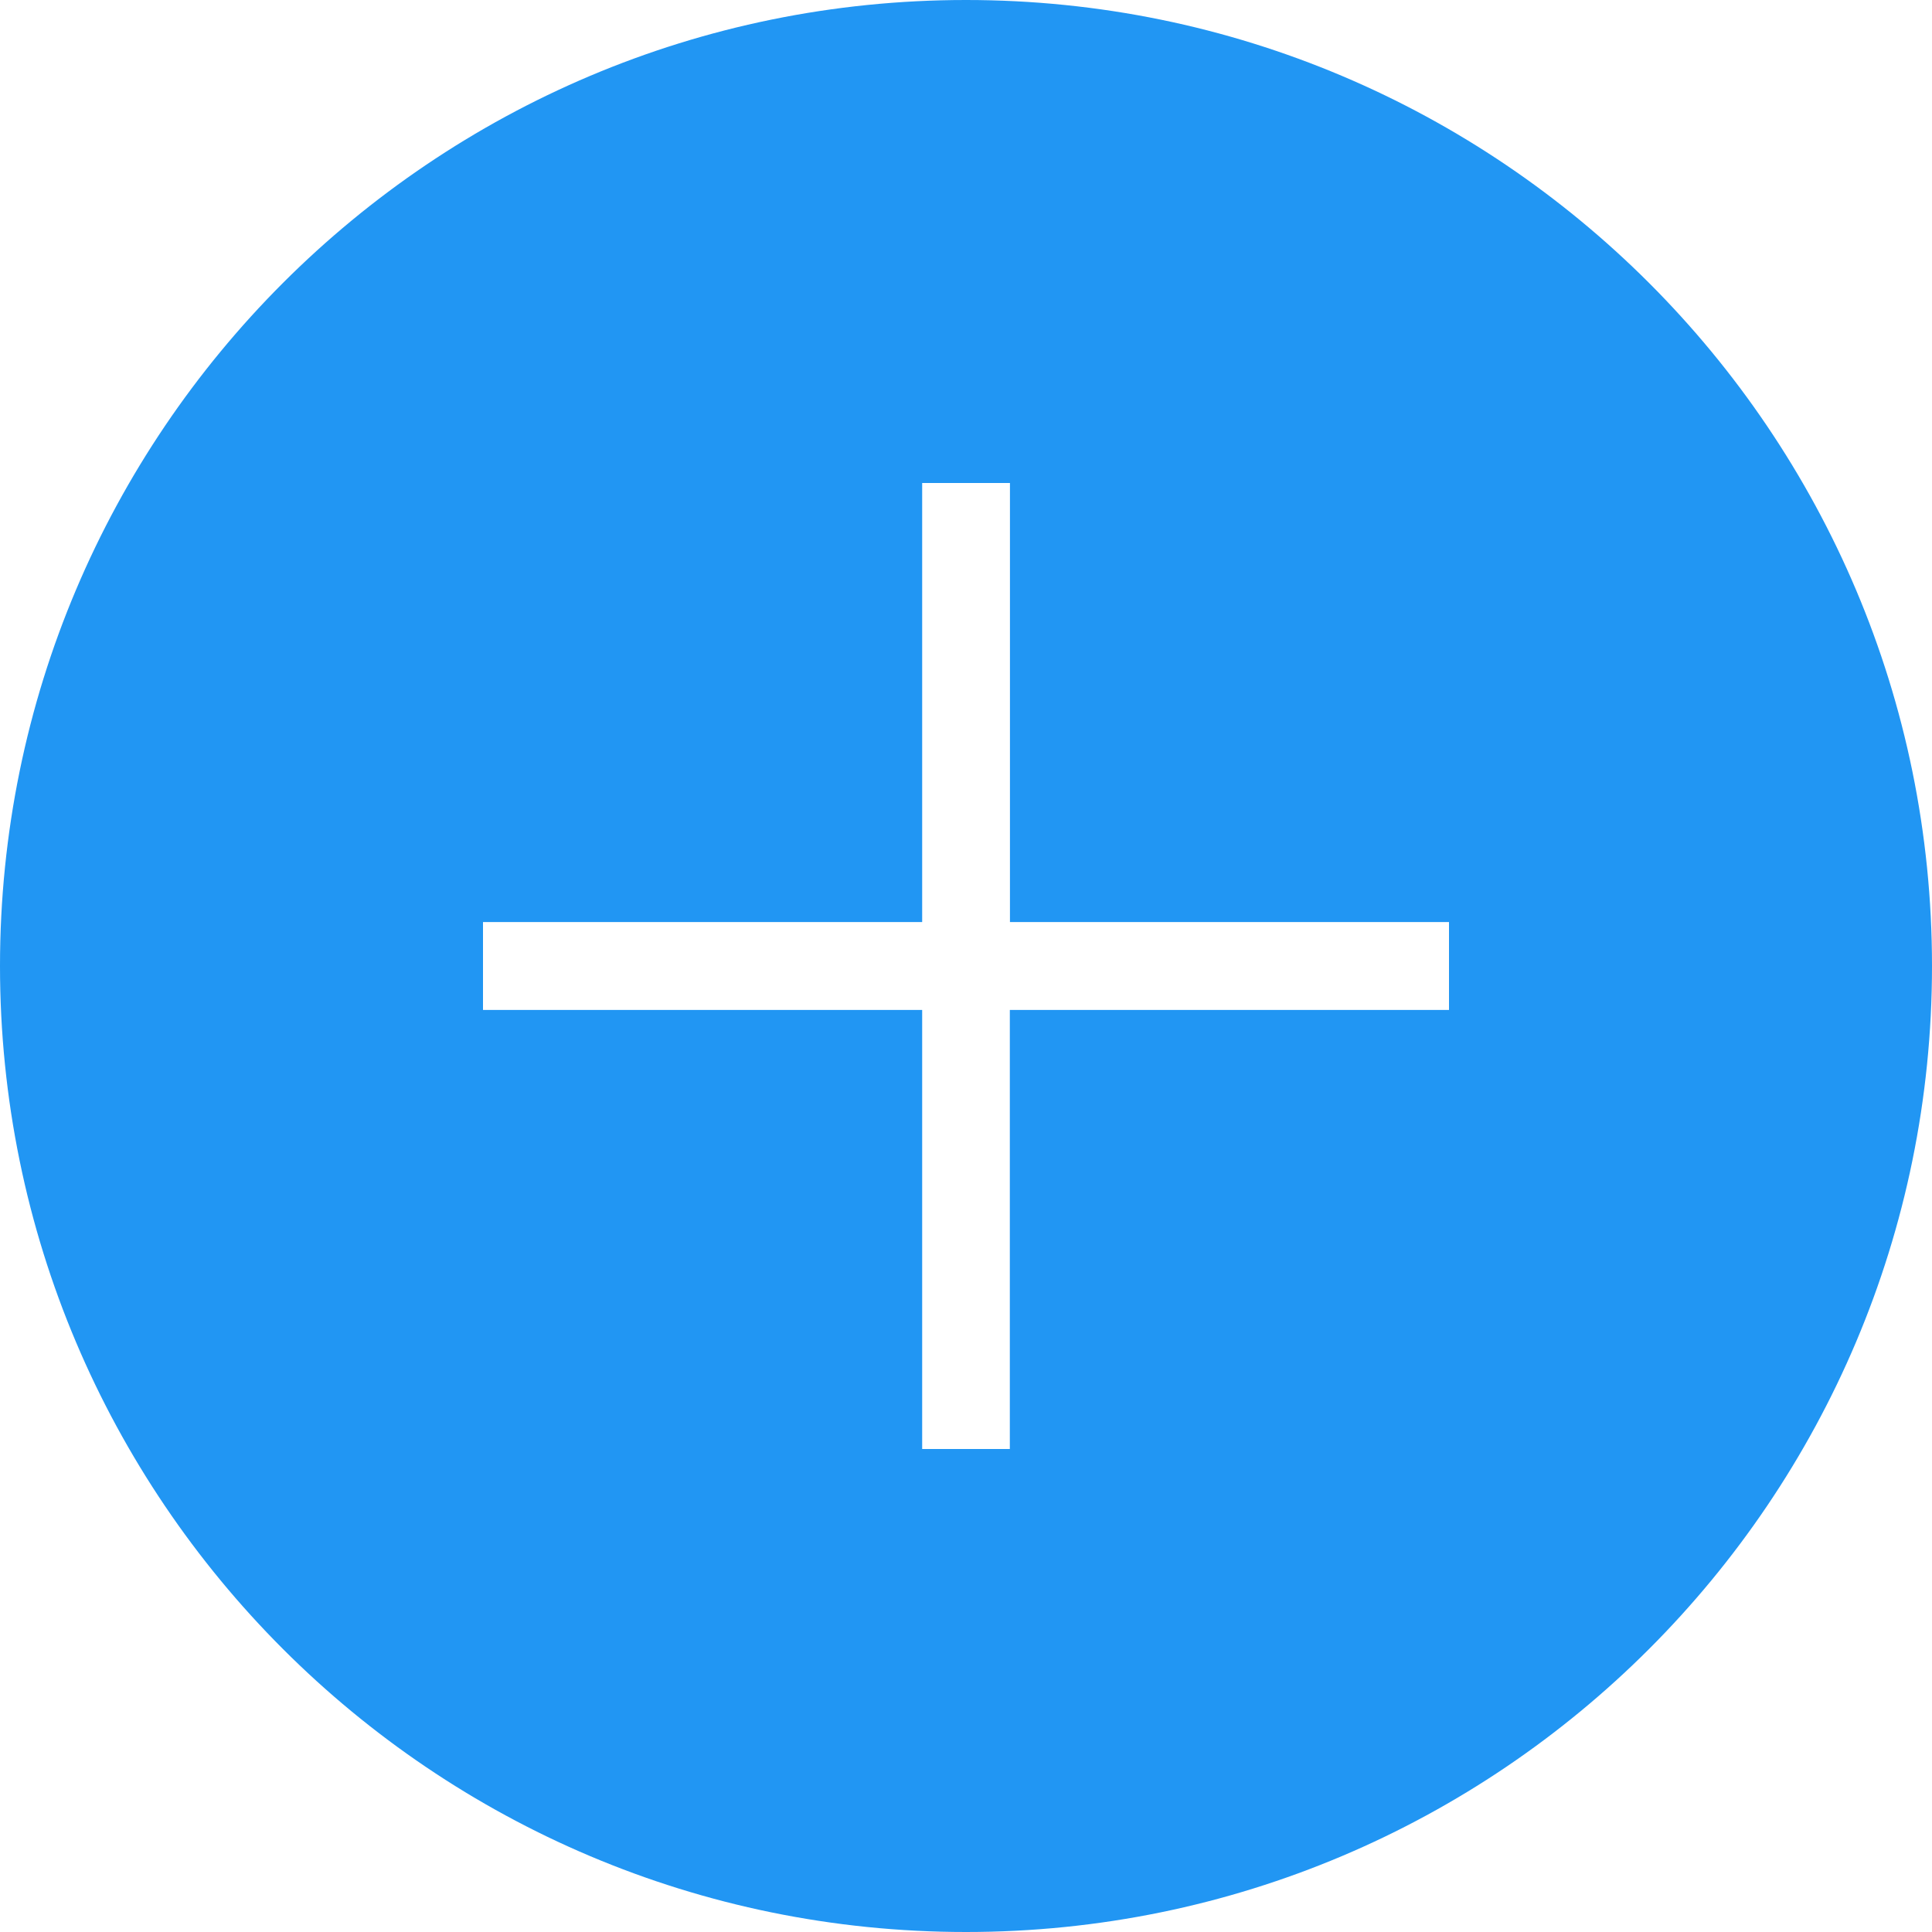 <?xml version="1.0" standalone="no"?><!DOCTYPE svg PUBLIC "-//W3C//DTD SVG 1.1//EN" "http://www.w3.org/Graphics/SVG/1.1/DTD/svg11.dtd"><svg t="1527820805157" class="icon" style="" viewBox="0 0 1024 1024" version="1.1" xmlns="http://www.w3.org/2000/svg" p-id="3670" xmlns:xlink="http://www.w3.org/1999/xlink" width="32" height="32"><defs><style type="text/css"></style></defs><path d="M512 0C229.248 0 0 229.248 0 512c0 282.688 229.248 512 512 512 282.752 0 512-229.312 512-512C1024 229.248 794.752 0 512 0zM768 535.296 535.232 535.296 535.232 768 488.768 768 488.768 535.296 256 535.296 256 488.704l232.768 0L488.768 256l46.528 0 0 232.704L768 488.704 768 535.296z" p-id="3671" fill="#2196f3"></path></svg>